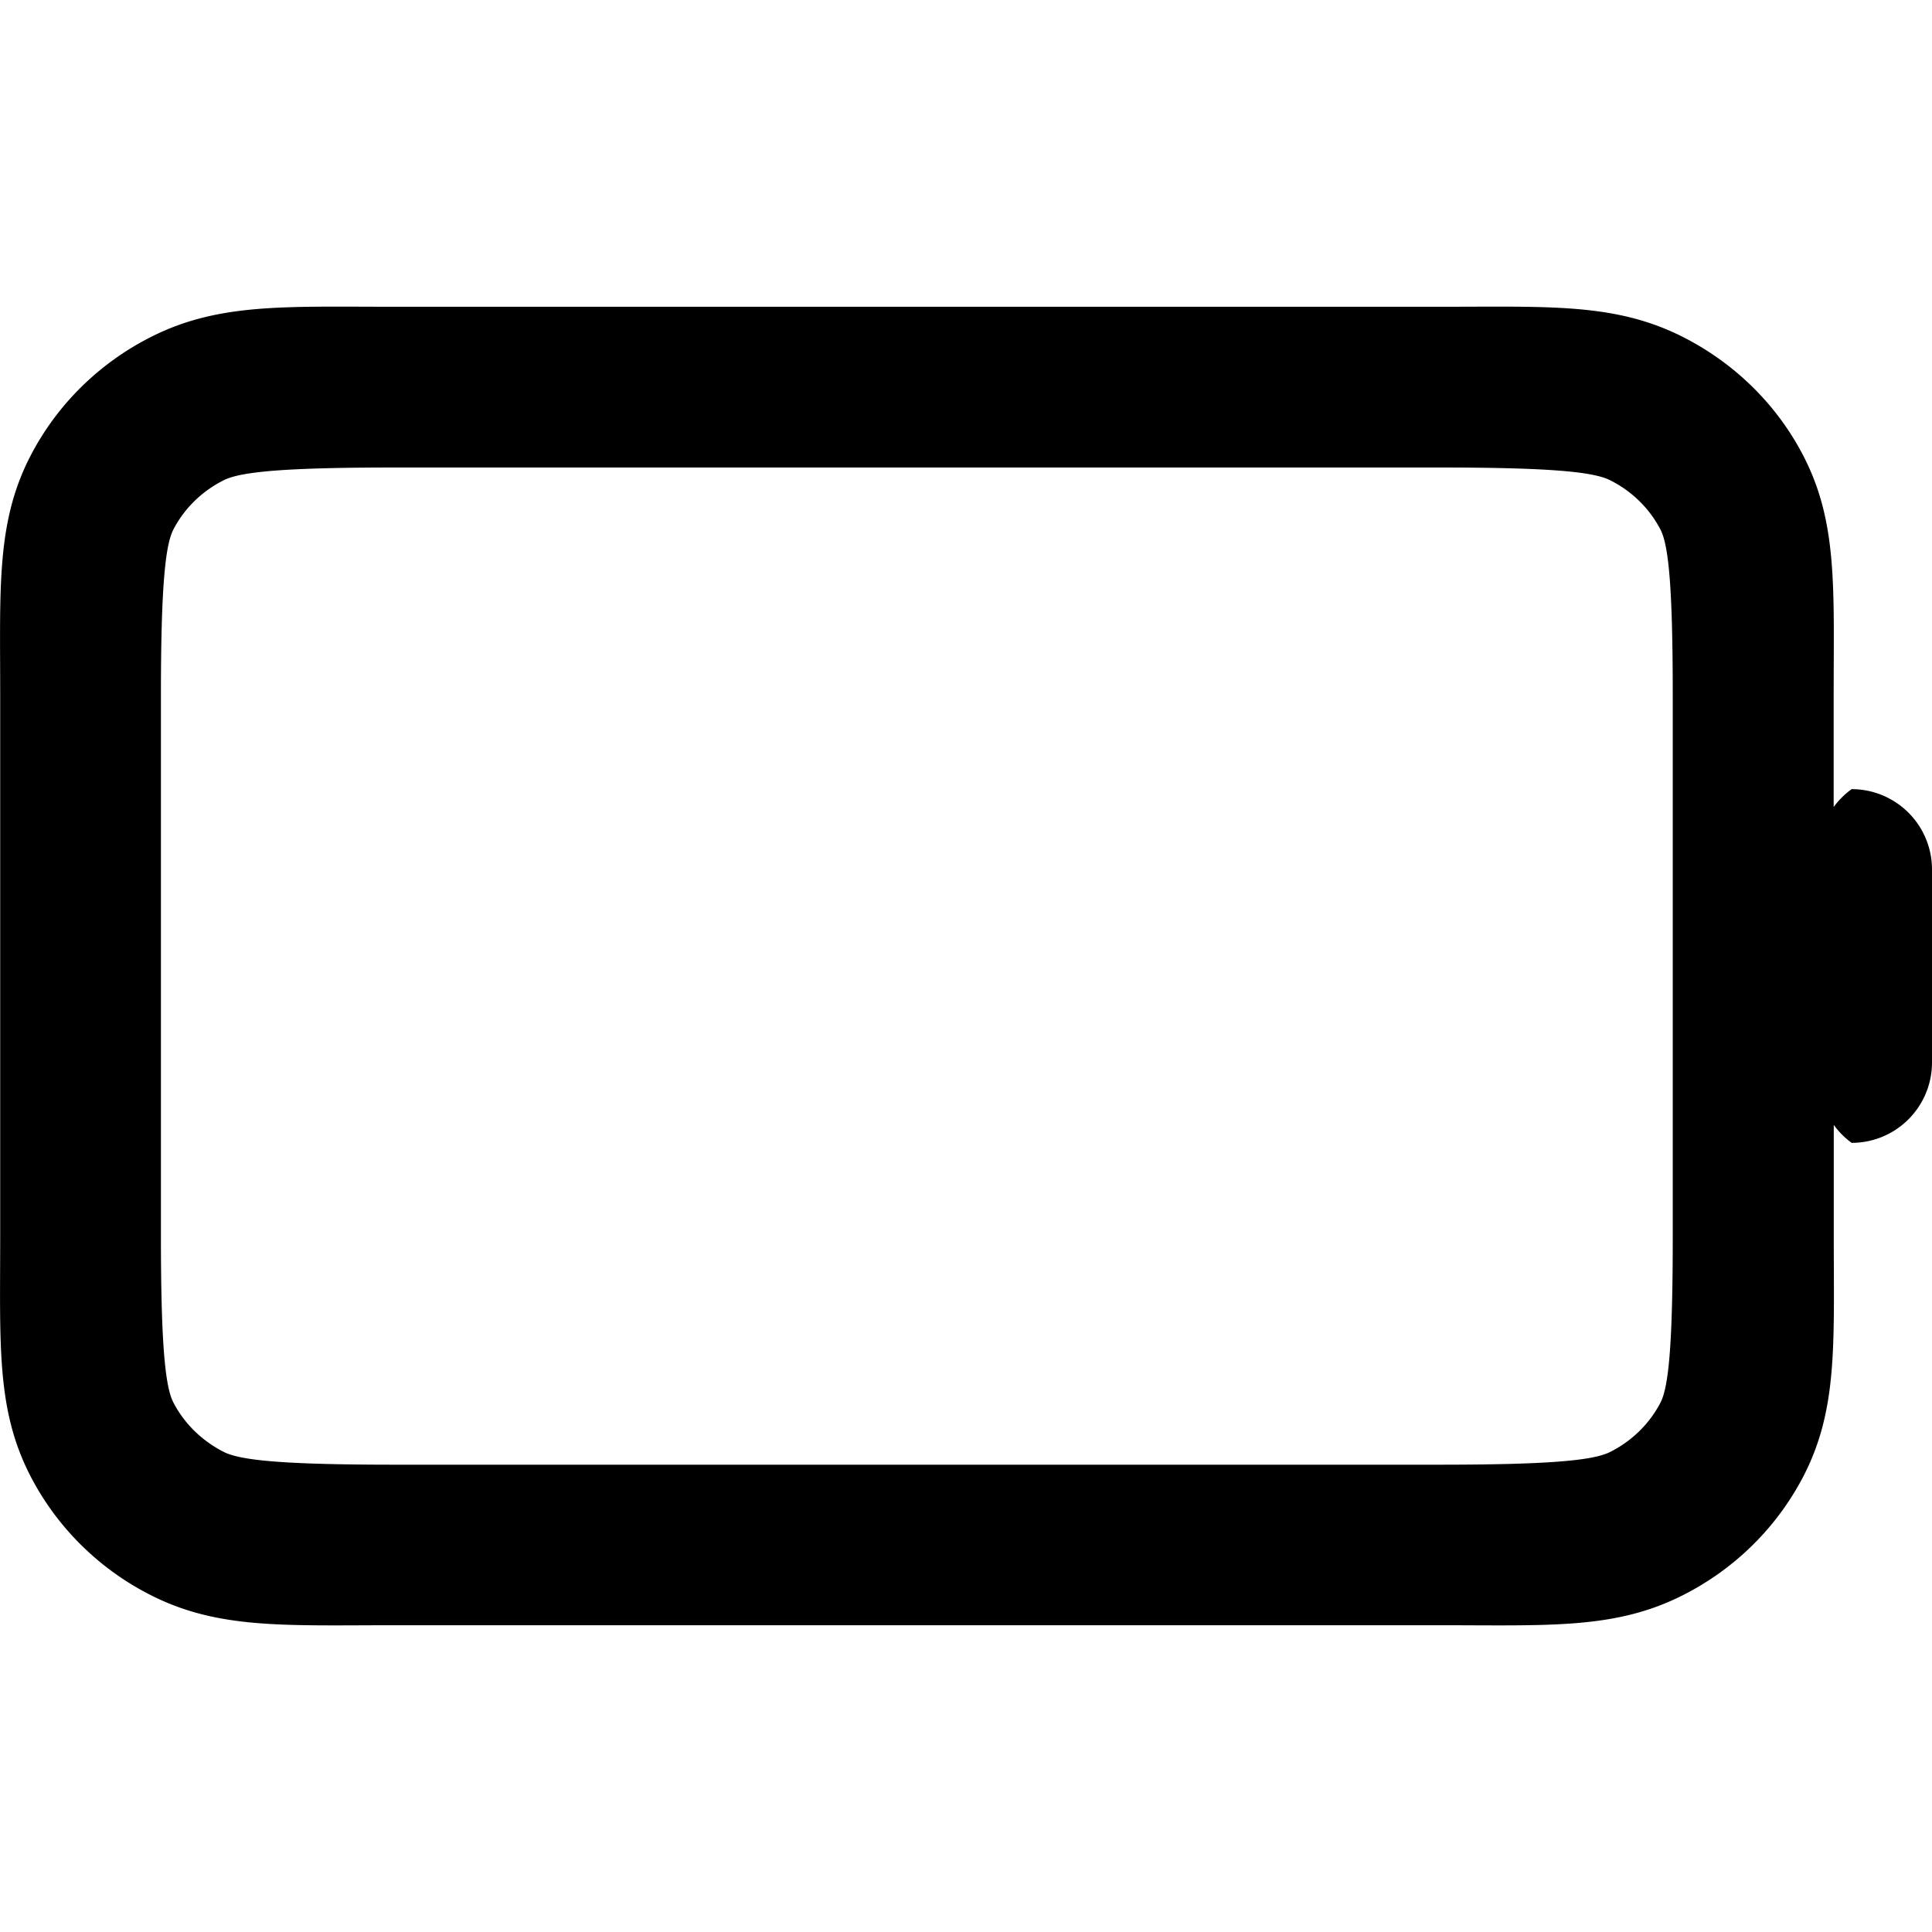 <?xml version="1.0" encoding="UTF-8" standalone="no"?>
<!-- Uploaded to: SVG Repo, www.svgrepo.com, Generator: SVG Repo Mixer Tools -->

<svg
   width="666.744"
   height="666.744"
   viewBox="0 0 20.002 20.002"
   fill="none"
   version="1.1"
   id="svg1"
   sodipodi:docname="ds-battery-4-symbolic.svg"
   inkscape:version="1.4.2 (ebf0e940d0, 2025-05-08)"
   xmlns:inkscape="http://www.inkscape.org/namespaces/inkscape"
   xmlns:sodipodi="http://sodipodi.sourceforge.net/DTD/sodipodi-0.dtd"
   xmlns="http://www.w3.org/2000/svg"
   xmlns:svg="http://www.w3.org/2000/svg">
  <defs
     id="defs1" />
  <sodipodi:namedview
     id="namedview1"
     pagecolor="#ffffff"
     bordercolor="#000000"
     borderopacity="0.25"
     inkscape:showpageshadow="2"
     inkscape:pageopacity="0.0"
     inkscape:pagecheckerboard="0"
     inkscape:deskcolor="#d1d1d1"
     inkscape:zoom="0.98125"
     inkscape:cx="399.49045"
     inkscape:cy="400"
     inkscape:window-width="1908"
     inkscape:window-height="1019"
     inkscape:window-x="0"
     inkscape:window-y="0"
     inkscape:window-maximized="0"
     inkscape:current-layer="svg1" />
  <path
     style="baseline-shift:baseline;display:inline;overflow:visible;vector-effect:none;fill:#000000;stroke-linecap:round;stroke-linejoin:round;enable-background:accumulate;stop-color:#000000;stop-opacity:1;opacity:1"
     d="m 4.094,3.176 c -1.141,0 -1.824,-0.041 -2.52,0.307 C 1.036,3.752 0.596,4.181 0.318,4.715 -0.041,5.406 0.002,6.086 0.002,7.205 v 5.592 c 0,1.119 -0.043,1.799 0.316,2.49 0.277,0.533 0.717,0.965 1.256,1.234 0.696,0.348 1.378,0.305 2.52,0.305 h 10.799 c 1.141,0 1.822,0.043 2.518,-0.305 0.539,-0.269 0.981,-0.701 1.258,-1.234 0.359,-0.691 0.316,-1.371 0.316,-2.49 V 11.646 A 0.832,0.832 0 0 0 19.17,11.832 0.832,0.832 0 0 0 20.002,11 V 9.002 A 0.832,0.832 0 0 0 19.17,8.17 0.832,0.832 0 0 0 18.984,8.355 V 7.205 c 0,-1.119 0.043,-1.799 -0.316,-2.49 C 18.391,4.181 17.949,3.752 17.41,3.482 16.715,3.135 16.034,3.176 14.893,3.176 Z m 0,1.664 h 10.799 c 1.141,0 1.599,0.043 1.775,0.131 0.228,0.114 0.41,0.294 0.523,0.512 0.085,0.164 0.127,0.604 0.127,1.723 v 5.592 c 0,1.119 -0.042,1.559 -0.127,1.723 -0.113,0.218 -0.295,0.398 -0.523,0.512 -0.176,0.088 -0.634,0.131 -1.775,0.131 H 4.094 c -1.141,0 -1.599,-0.043 -1.775,-0.131 C 2.09,14.917 1.908,14.738 1.795,14.52 1.71,14.356 1.666,13.916 1.666,12.797 V 7.205 c 0,-1.119 0.044,-1.559 0.129,-1.723 C 1.908,5.264 2.09,5.085 2.318,4.971 2.494,4.883 2.953,4.84 4.094,4.84 Z"
     id="path1" />
</svg>
